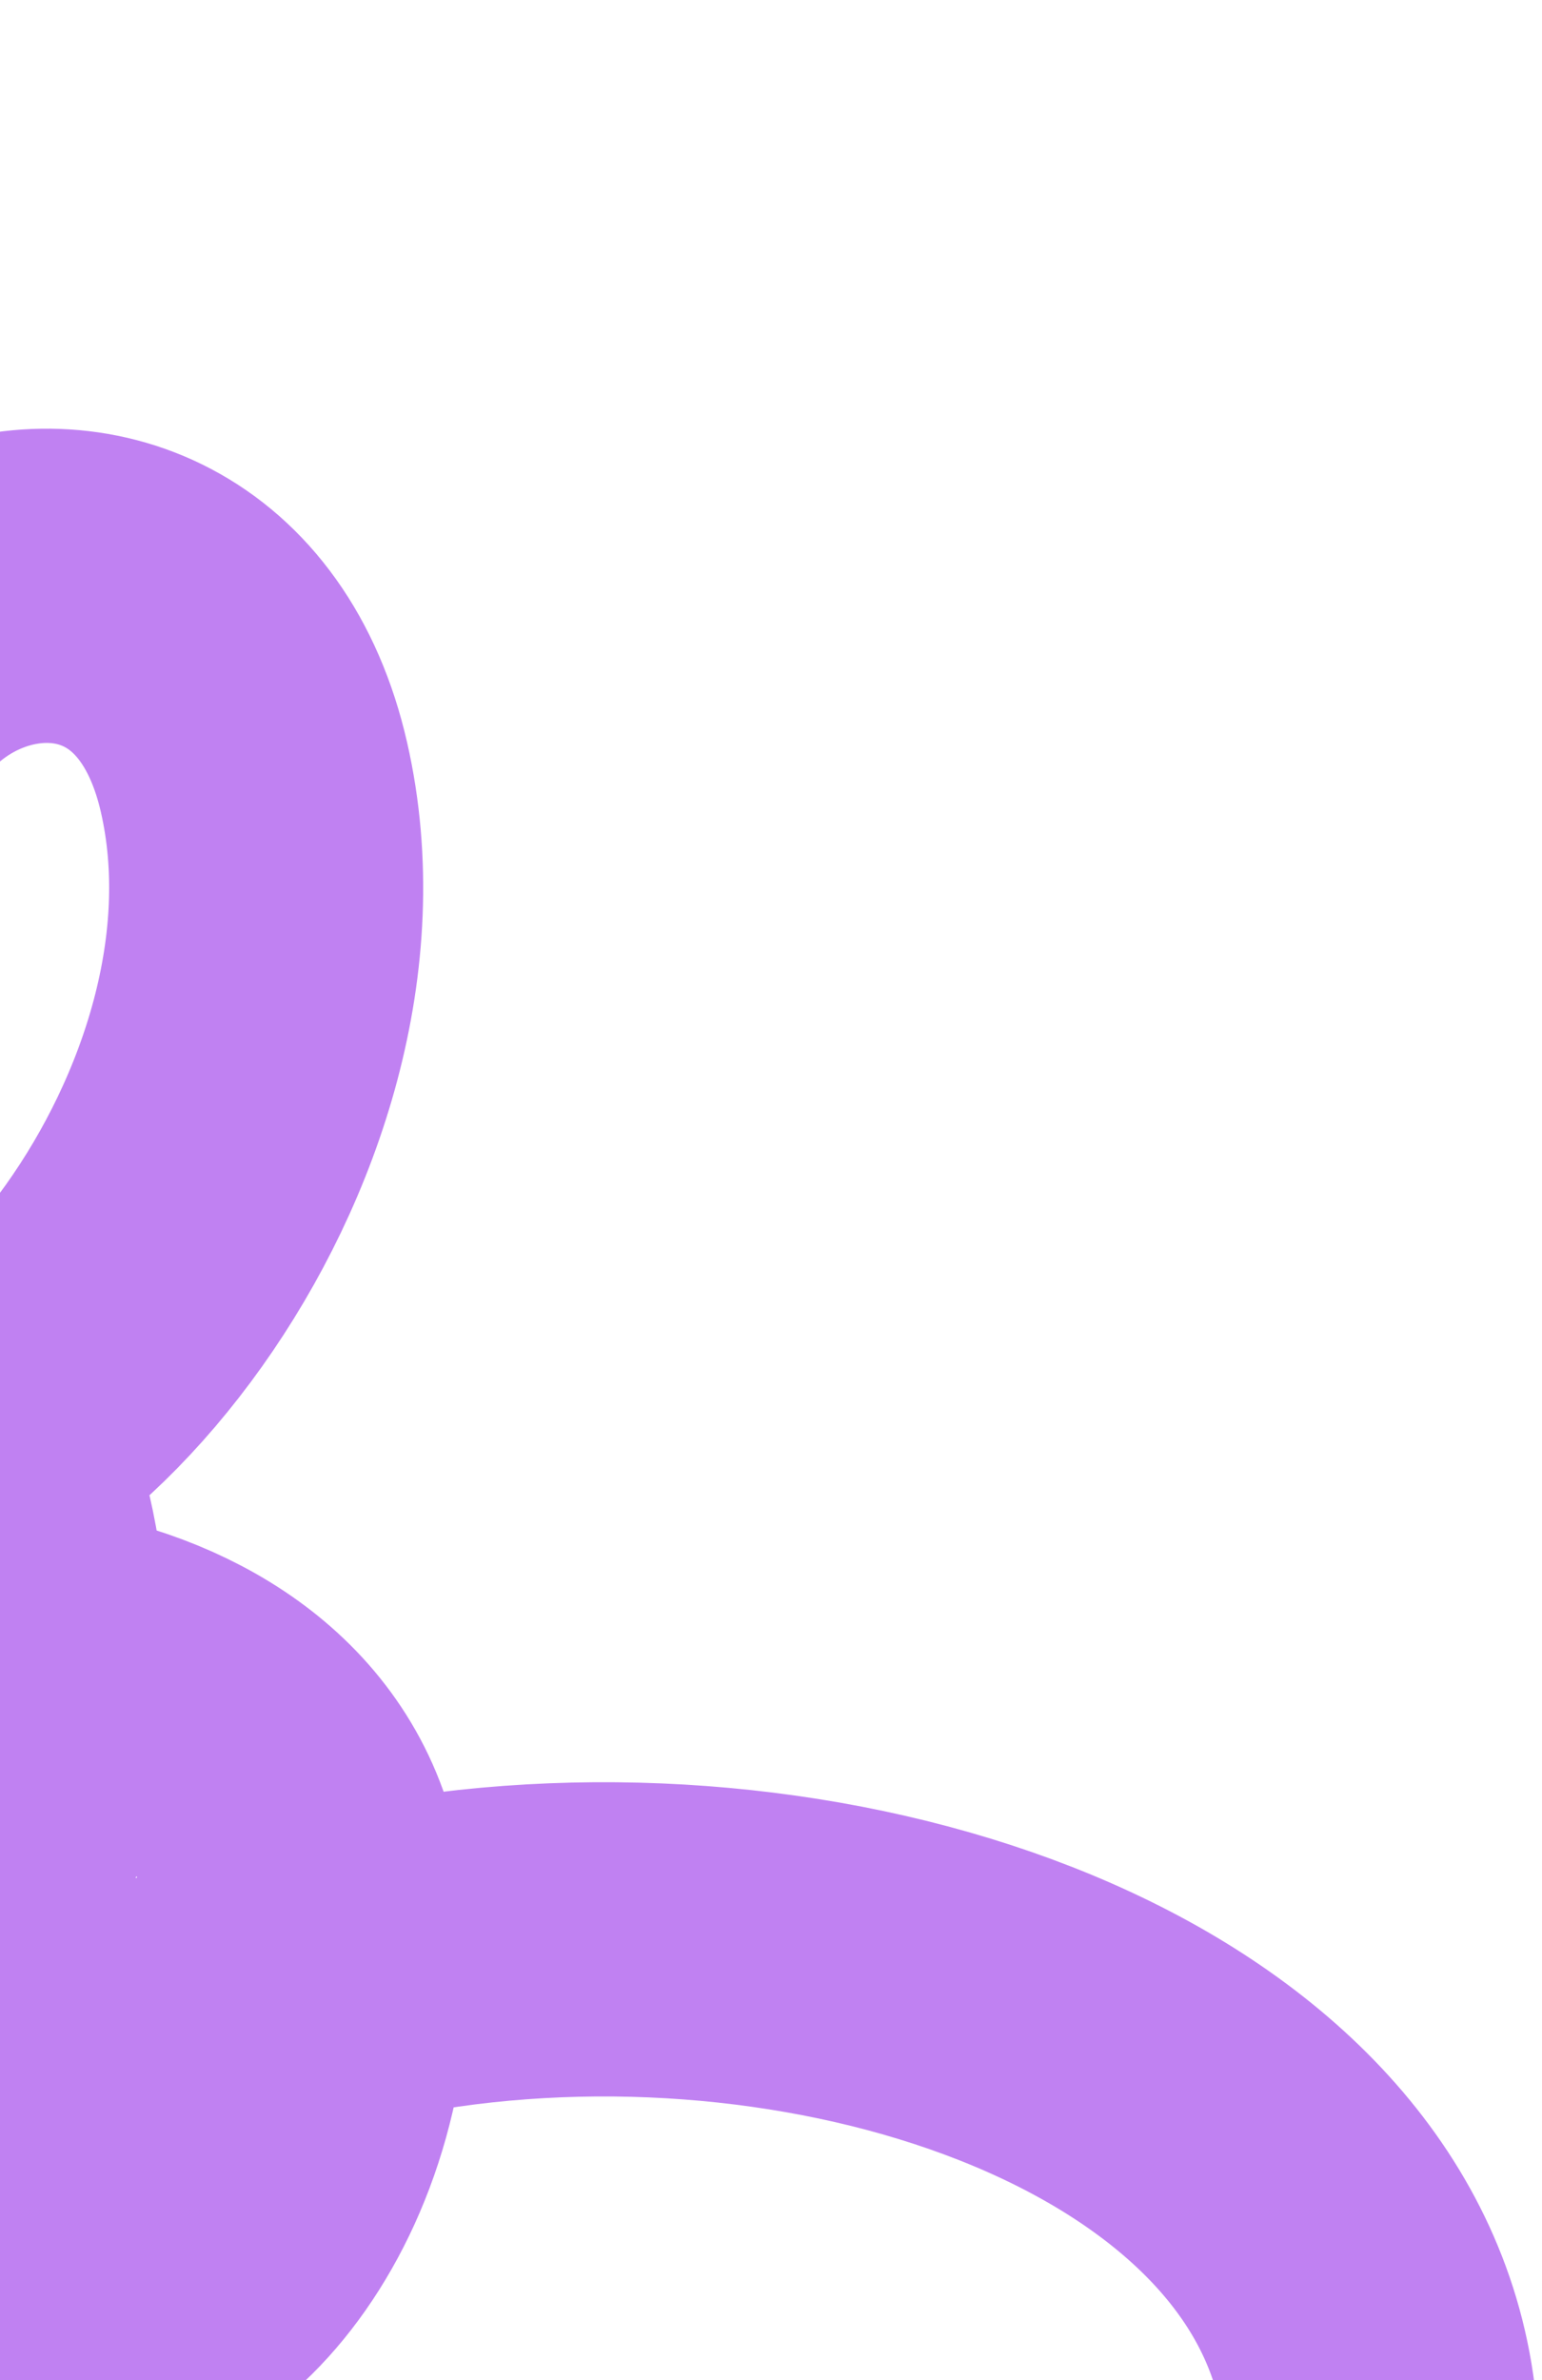 <svg width="188" height="290" viewBox="0 0 188 186" fill="none" xmlns="http://www.w3.org/2000/svg">
<path opacity="0.7" d="M168.317 242.981C164.797 200.741 107.01 178.945 55.529 185.4C5.572 191.663 -10.059 224.587 9.011 229.851C21.357 233.259 41.678 210.93 37.531 178.945C33.385 146.96 -15.656 143.851 -30.085 158.406C-44.514 172.962 -13.759 195.461 -3.5 175.247C7.698 153.182 0.735 100.555 -34.891 103.333C-39.794 109.496 -44.571 123.027 -24.446 127.852C0.711 133.883 40.651 85.073 30.967 42.703C21.284 0.332 -34.891 20.929 -20.578 62.586" stroke="#A64CED" stroke-width="38.287"/>
</svg>

